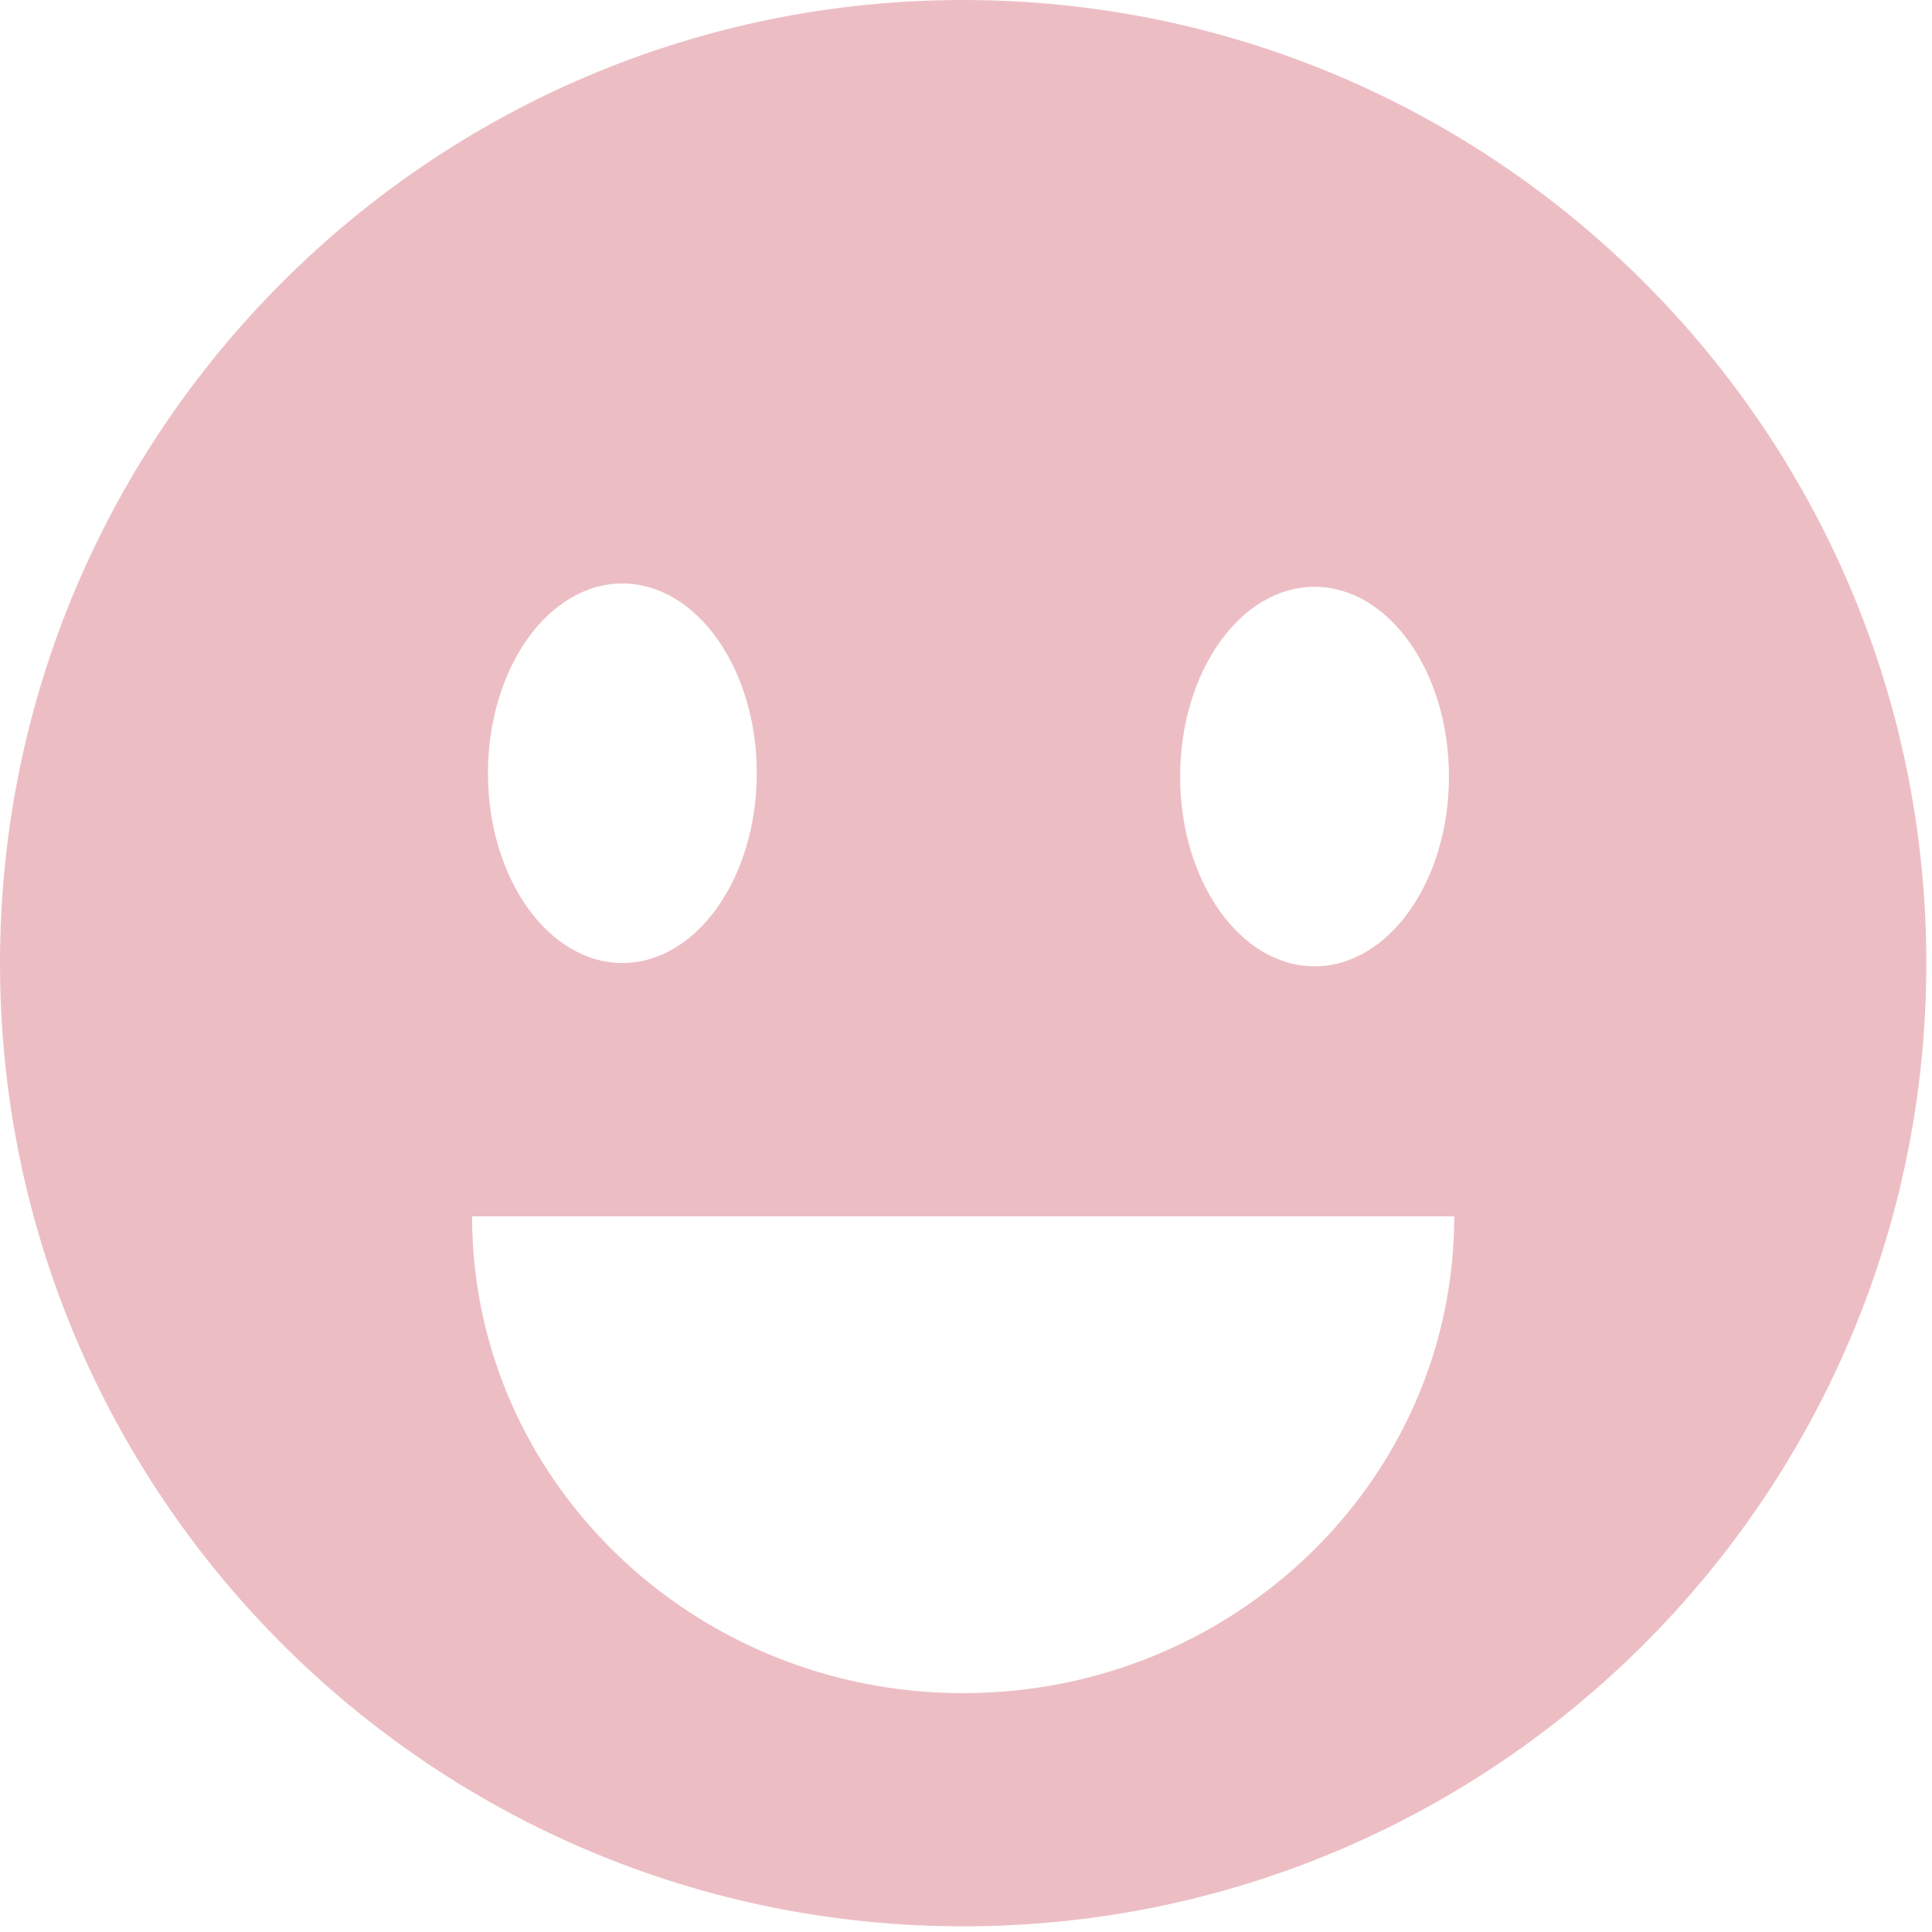 <?xml version="1.0" encoding="UTF-8" standalone="no"?><!DOCTYPE svg PUBLIC "-//W3C//DTD SVG 1.1//EN" "http://www.w3.org/Graphics/SVG/1.1/DTD/svg11.dtd"><svg width="100%" height="100%" viewBox="0 0 170 170" version="1.1" xmlns="http://www.w3.org/2000/svg" xmlns:xlink="http://www.w3.org/1999/xlink" xml:space="preserve" style="fill-rule:evenodd;clip-rule:evenodd;stroke-linejoin:round;stroke-miterlimit:1.414;"><path d="M84.75,0c46.775,0 84.75,37.975 84.75,84.75c0,46.775 -37.975,84.75 -84.75,84.75c-46.775,0 -84.75,-37.975 -84.75,-84.75c0,-46.775 37.975,-84.75 84.75,-84.75Zm43.211,107.033l-86.422,0c0,23.153 19.362,41.95 43.211,41.95c23.849,0 43.211,-18.797 43.211,-41.95Zm-12.291,-55.399c6.527,0 11.826,7.482 11.826,16.697c0,9.215 -5.299,16.697 -11.826,16.697c-6.527,0 -11.826,-7.482 -11.826,-16.697c0,-9.215 5.299,-16.697 11.826,-16.697Zm-60.907,-0.293c6.527,0 11.826,7.482 11.826,16.697c0,9.216 -5.299,16.697 -11.826,16.697c-6.527,0 -11.826,-7.481 -11.826,-16.697c0,-9.215 5.299,-16.697 11.826,-16.697Z" style="fill:#ecbec4;"/></svg>